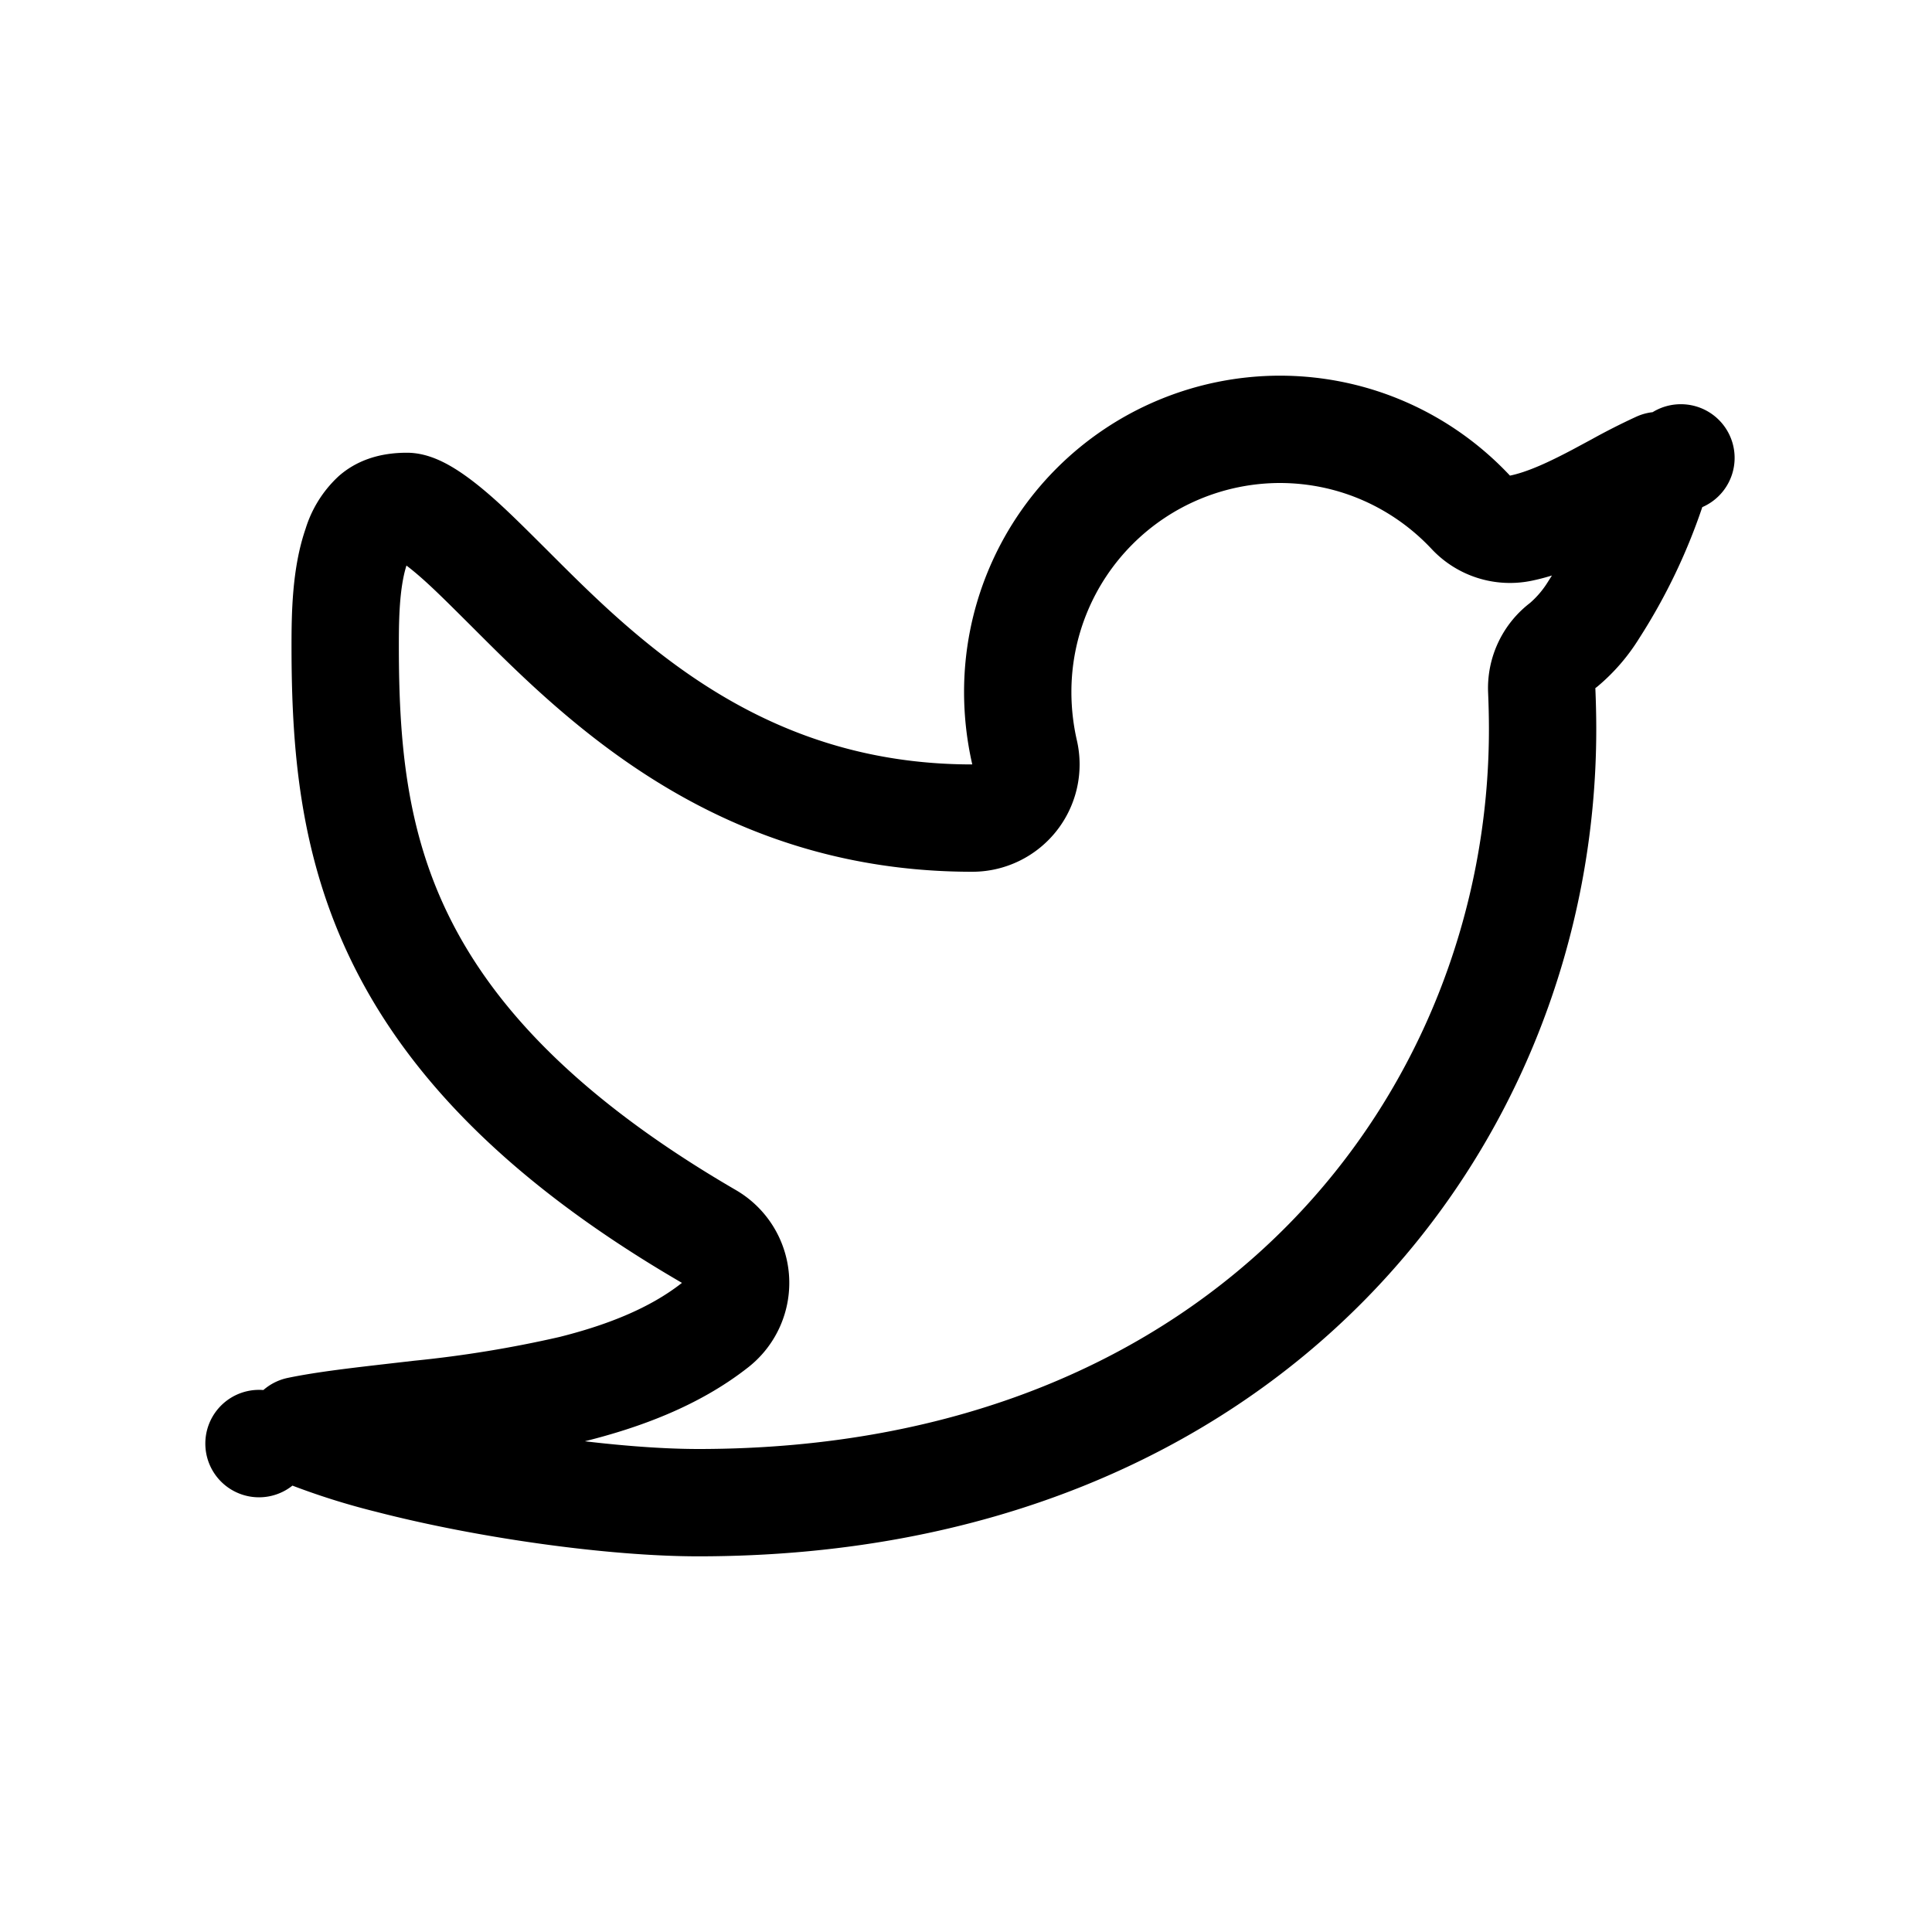 <svg width="18" height="18" fill="none" xmlns="http://www.w3.org/2000/svg"><path d="M13.703 4.773a.5.5 0 0 0 .461.149c.25-.05.513-.182.715-.288l.186-.1a5.73 5.73 0 0 1 .388-.197 2.46 2.46 0 0 1-.052.183 5.014 5.014 0 0 1-.553 1.162 1.36 1.36 0 0 1-.279.325.5.5 0 0 0-.205.427c.005.12.008.24.008.36 0 3.63-2.74 7.206-7.866 7.206-.78 0-1.954-.16-2.884-.401a6.25 6.25 0 0 1-.839-.272c.252-.052.563-.087.927-.129l.2-.023a11.43 11.43 0 0 0 1.417-.232c.468-.117.95-.294 1.336-.598a.5.5 0 0 0-.058-.825c-1.615-.938-2.442-1.884-2.879-2.78-.439-.9-.51-1.804-.51-2.724 0-.283.005-.647.107-.936a.612.612 0 0 1 .168-.273c.052-.044.137-.089.3-.089.058 0 .197.048.503.324.135.122.278.266.445.432l.016.016c.17.17.359.359.566.549.836.765 2 1.583 3.737 1.583a.5.5 0 0 0 .488-.611 2.523 2.523 0 0 1-.064-.56A2.446 2.446 0 0 1 11.922 4c.702 0 1.335.297 1.781.773zm1.958-.507h-.002.002zM2.413 13.45v-.001z" stroke="currentColor" stroke-linejoin="round"/></svg>